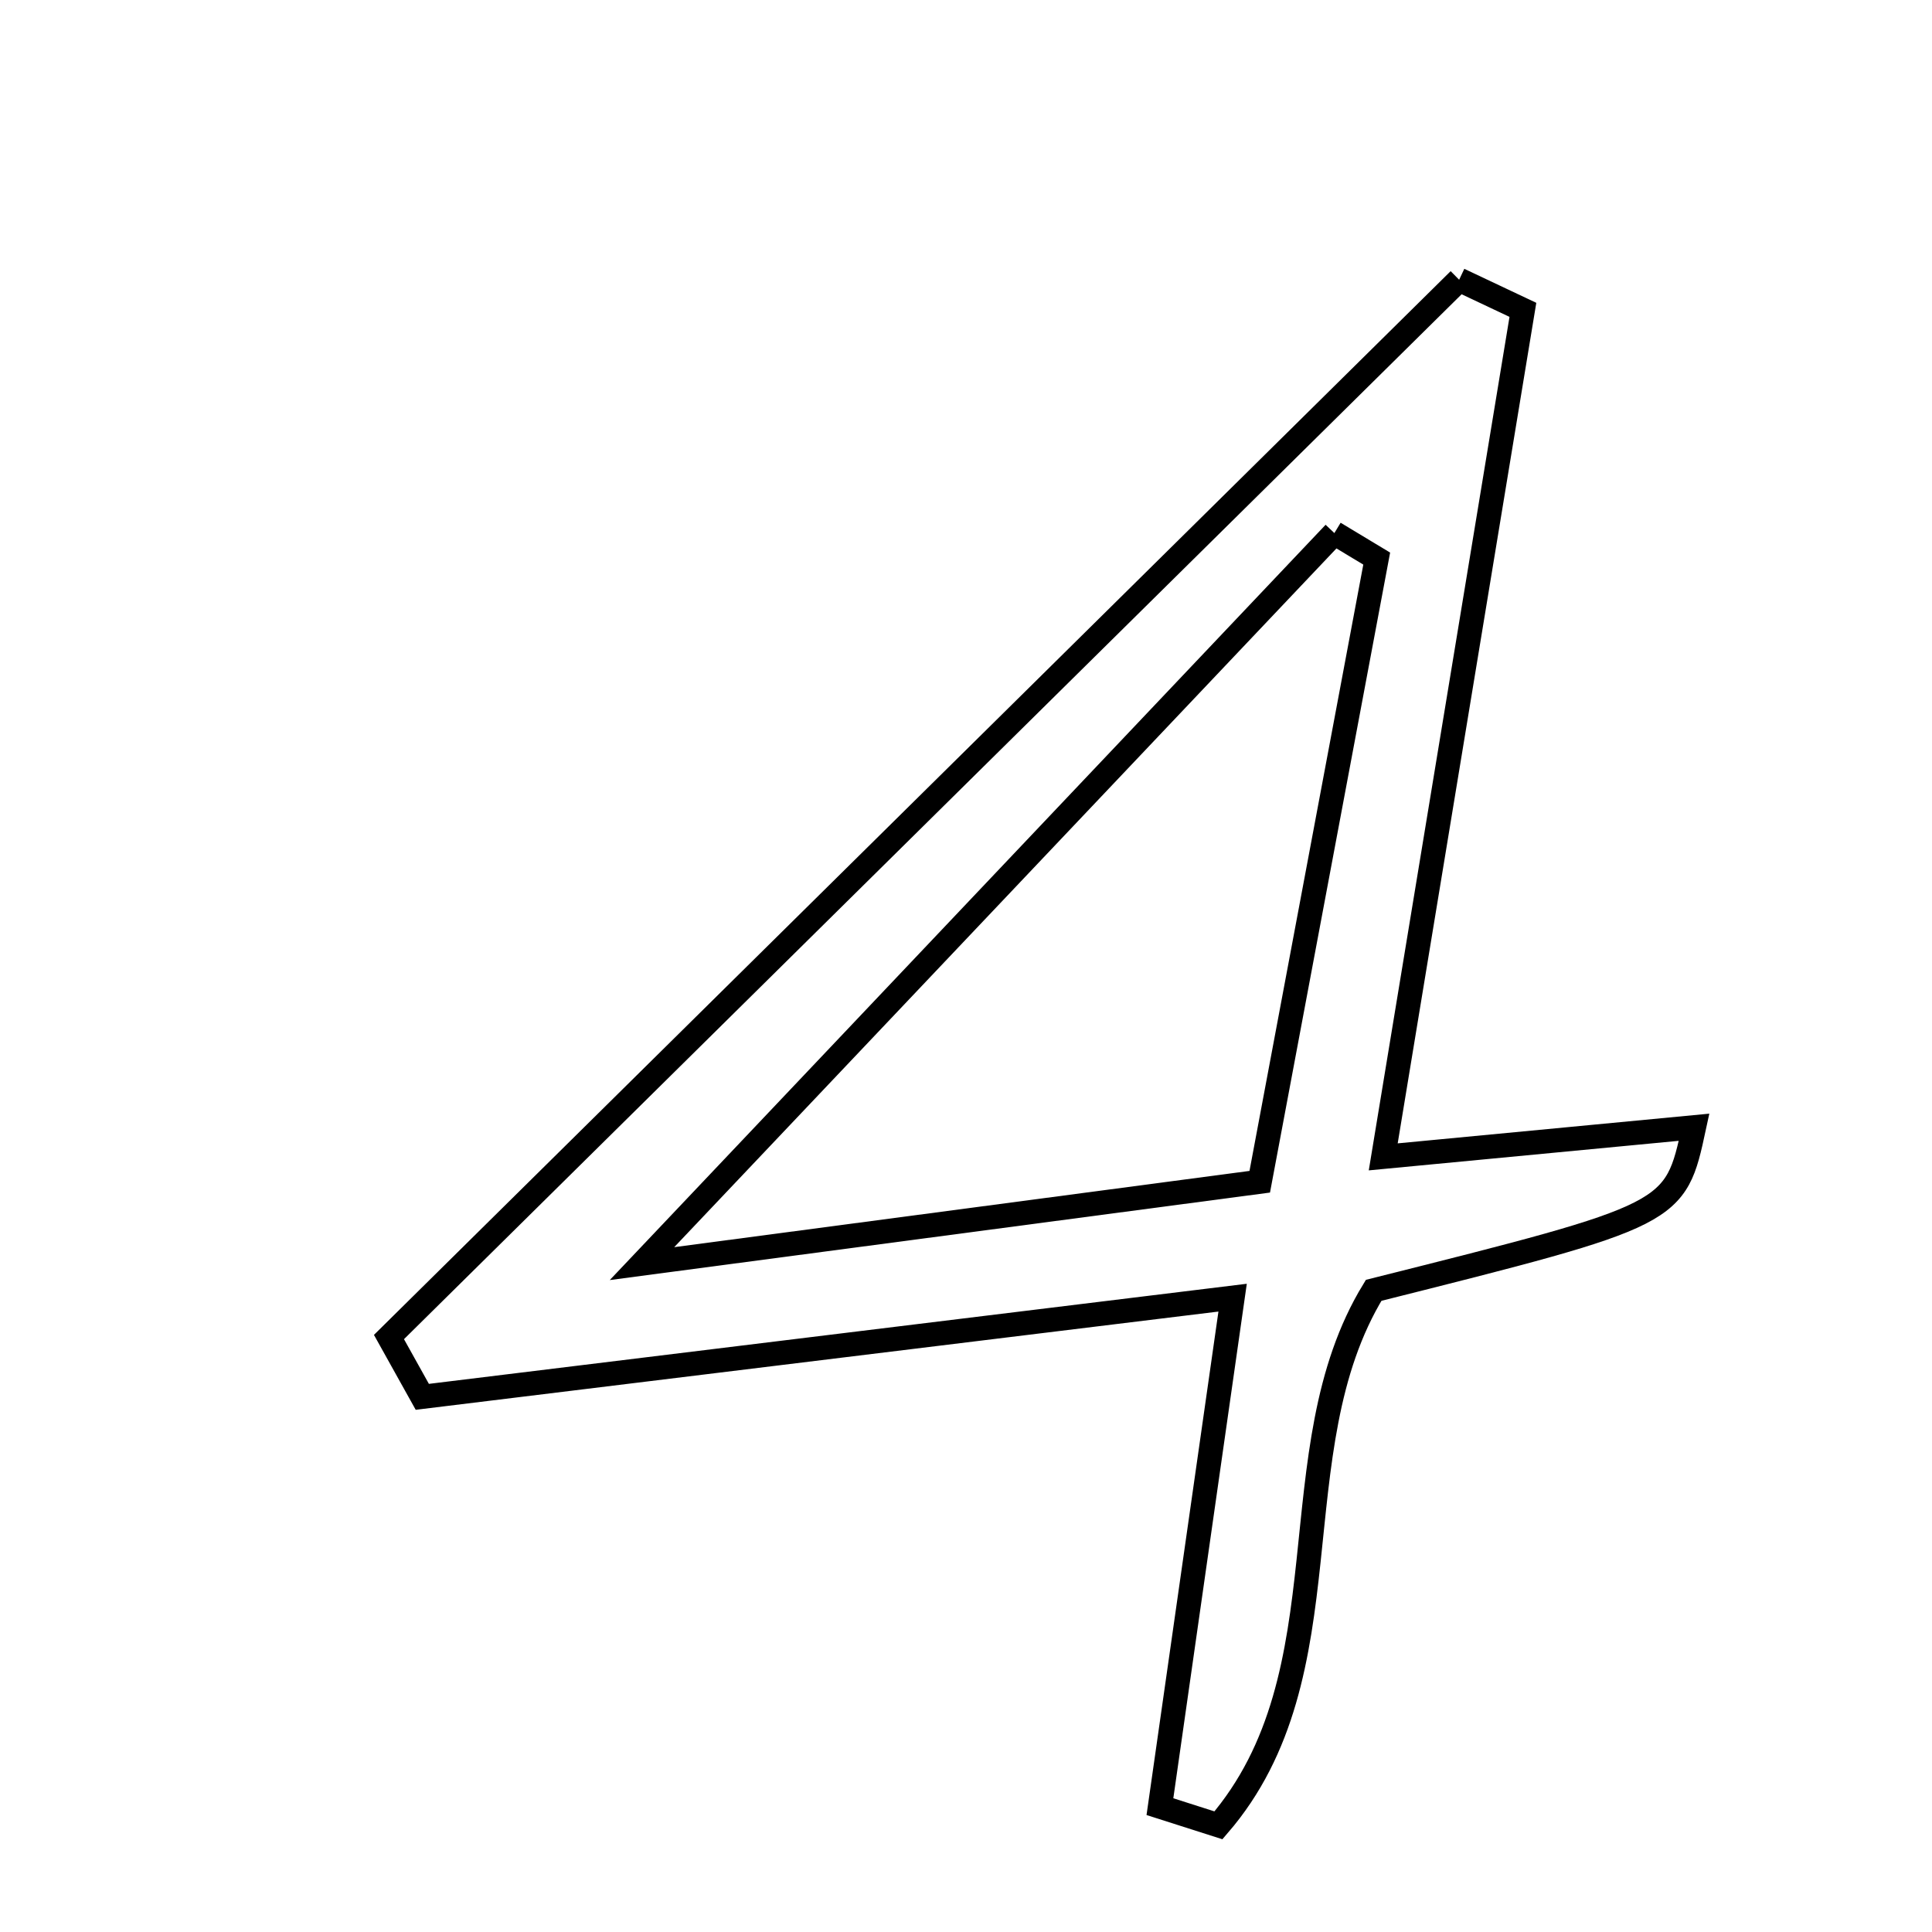 <svg xmlns="http://www.w3.org/2000/svg" viewBox="0.0 0.0 24.0 24.0" height="200px" width="200px"><path fill="none" stroke="black" stroke-width=".3" stroke-opacity="1.0"  filling="0" d="M18.126 3.475 C18.39 3.6 18.654 3.724 18.918 3.849 C18.356 7.256 17.794 10.664 17.183 14.371 C18.589 14.237 19.816 14.12 21.044 14.003 C20.81 15.088 20.81 15.088 17.064 16.029 C15.846 18.022 16.769 20.784 15.136 22.675 C14.893 22.598 14.651 22.521 14.409 22.443 C14.694 20.448 14.979 18.452 15.312 16.12 C11.76 16.554 8.503 16.953 5.246 17.352 C5.108 17.104 4.97 16.856 4.832 16.609 C9.263 12.231 13.694 7.853 18.126 3.475"></path>
<path fill="none" stroke="black" stroke-width=".3" stroke-opacity="1.0"  filling="0" d="M16.576 6.622 C16.751 6.728 16.926 6.833 17.102 6.939 C16.632 9.441 16.163 11.943 15.649 14.68 C13.098 15.018 10.6 15.349 7.975 15.697 C10.968 12.54 13.772 9.581 16.576 6.622"></path></svg>